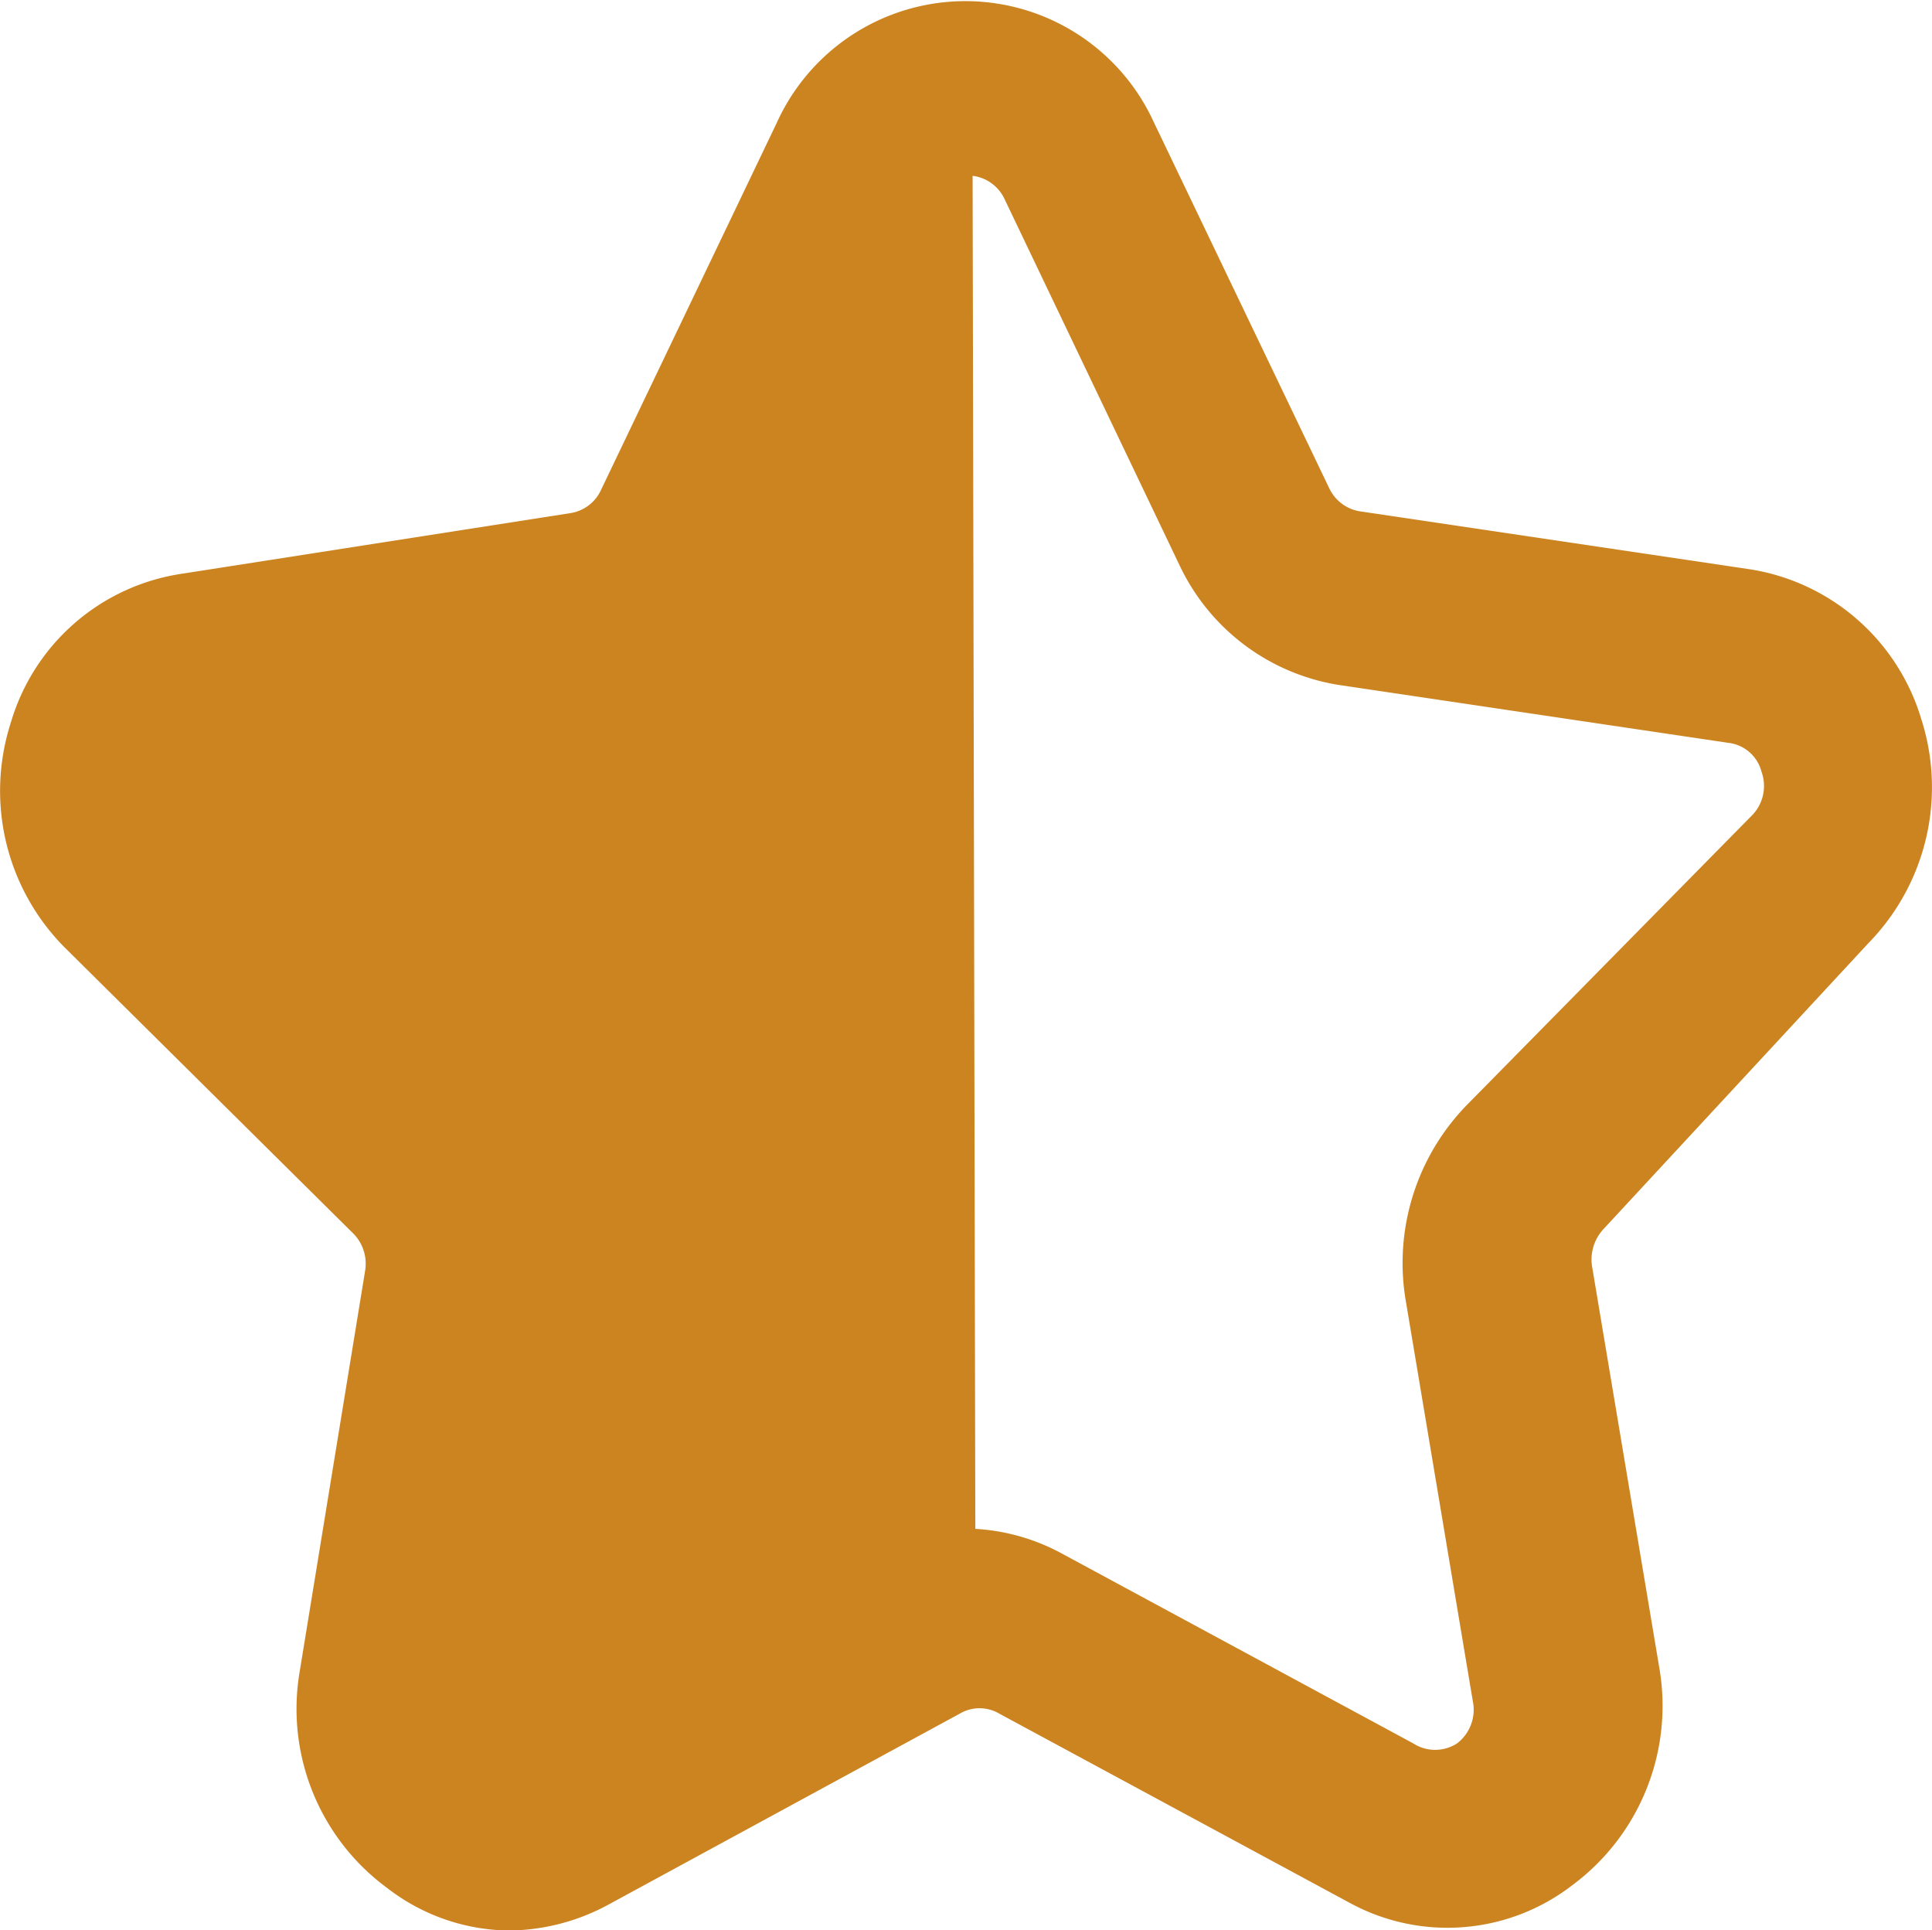 <svg xmlns="http://www.w3.org/2000/svg" width="14.924" height="14.906" viewBox="0 0 14.924 14.906">
  <path id="star_half" d="M2.99,14.58a1.716,1.716,0,0,1-.678-1.653L2.821,9.81a.331.331,0,0,0-.1-.292L.5,7.317A1.715,1.715,0,0,1,.083,5.582,1.626,1.626,0,0,1,1.4,4.431l3-.468a.313.313,0,0,0,.244-.183L6,.948A1.6,1.6,0,0,1,8.912.941l1.354,2.825a.318.318,0,0,0,.244.183l3.009.447A1.648,1.648,0,0,1,14.84,5.549a1.722,1.722,0,0,1-.407,1.734L12.387,9.491a.345.345,0,0,0-.087.3l.521,3.11a1.725,1.725,0,0,1-.678,1.66,1.578,1.578,0,0,1-1.714.136l-2.71-1.463a.3.3,0,0,0-.305,0L4.7,14.709a1.639,1.639,0,0,1-.766.2A1.559,1.559,0,0,1,2.99,14.58ZM8.207,12l2.71,1.464a.312.312,0,0,0,.338,0,.327.327,0,0,0,.122-.326l-.522-3.117a1.749,1.749,0,0,1,.488-1.5l2.182-2.216a.325.325,0,0,0,.082-.346.3.3,0,0,0-.258-.223l-3.008-.447A1.648,1.648,0,0,1,9.114,4.37L7.76,1.537a.314.314,0,0,0-.247-.18l.021,10.45A1.588,1.588,0,0,1,8.207,12Z" transform="translate(0 0.001)" fill="#cc8421"/>
</svg>
